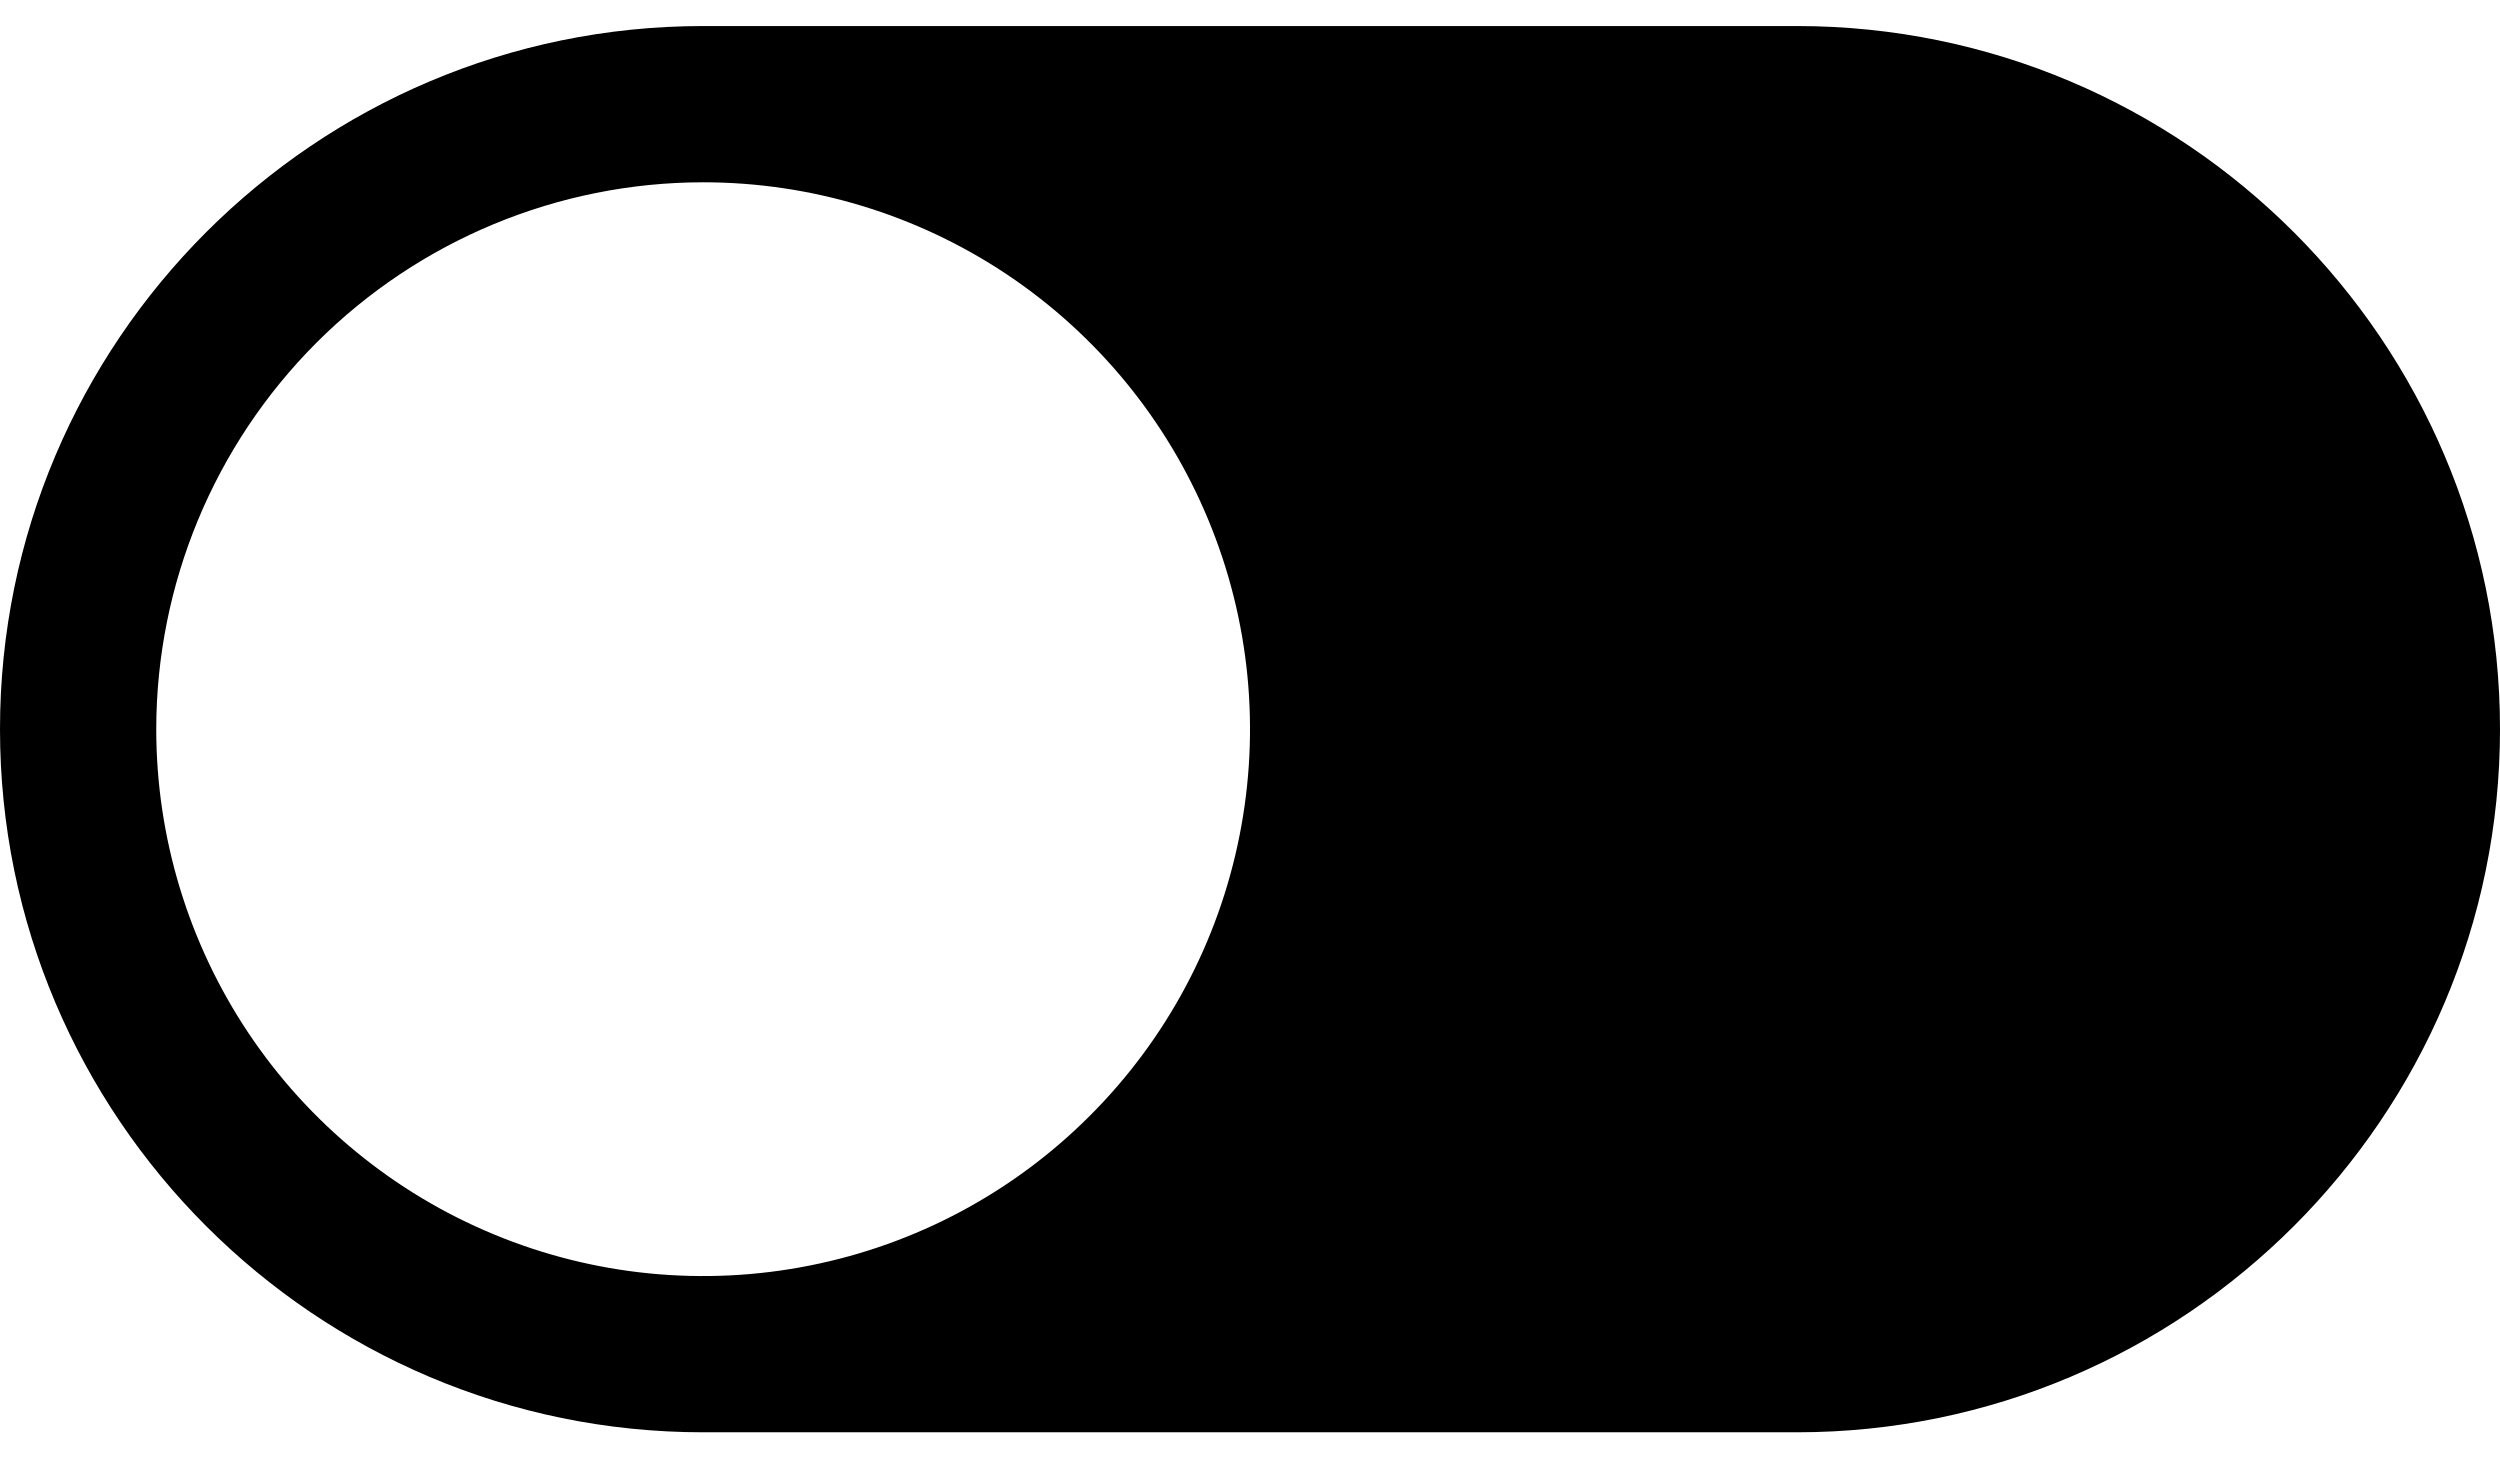 <svg width="24" height="14" viewBox="0 0 24 14" fill="none" xmlns="http://www.w3.org/2000/svg">
<path d="M6.75 13.75L17.25 13.75C20.972 13.75 24 10.722 24 7C24 3.278 20.972 0.25 17.25 0.25L6.75 0.25C3.028 0.25 0 3.278 0 7C0 10.722 3.028 13.75 6.75 13.75ZM6.75 1.75C7.788 1.75 8.803 2.058 9.667 2.635C10.53 3.212 11.203 4.032 11.6 4.991C11.998 5.95 12.102 7.006 11.899 8.024C11.697 9.043 11.197 9.978 10.462 10.712C9.728 11.447 8.793 11.947 7.774 12.149C6.756 12.352 5.7 12.248 4.741 11.85C3.782 11.453 2.962 10.78 2.385 9.917C1.808 9.053 1.5 8.038 1.5 7C1.501 5.608 2.055 4.274 3.039 3.289C4.024 2.305 5.358 1.751 6.75 1.75Z" fill="black"/>
</svg>
